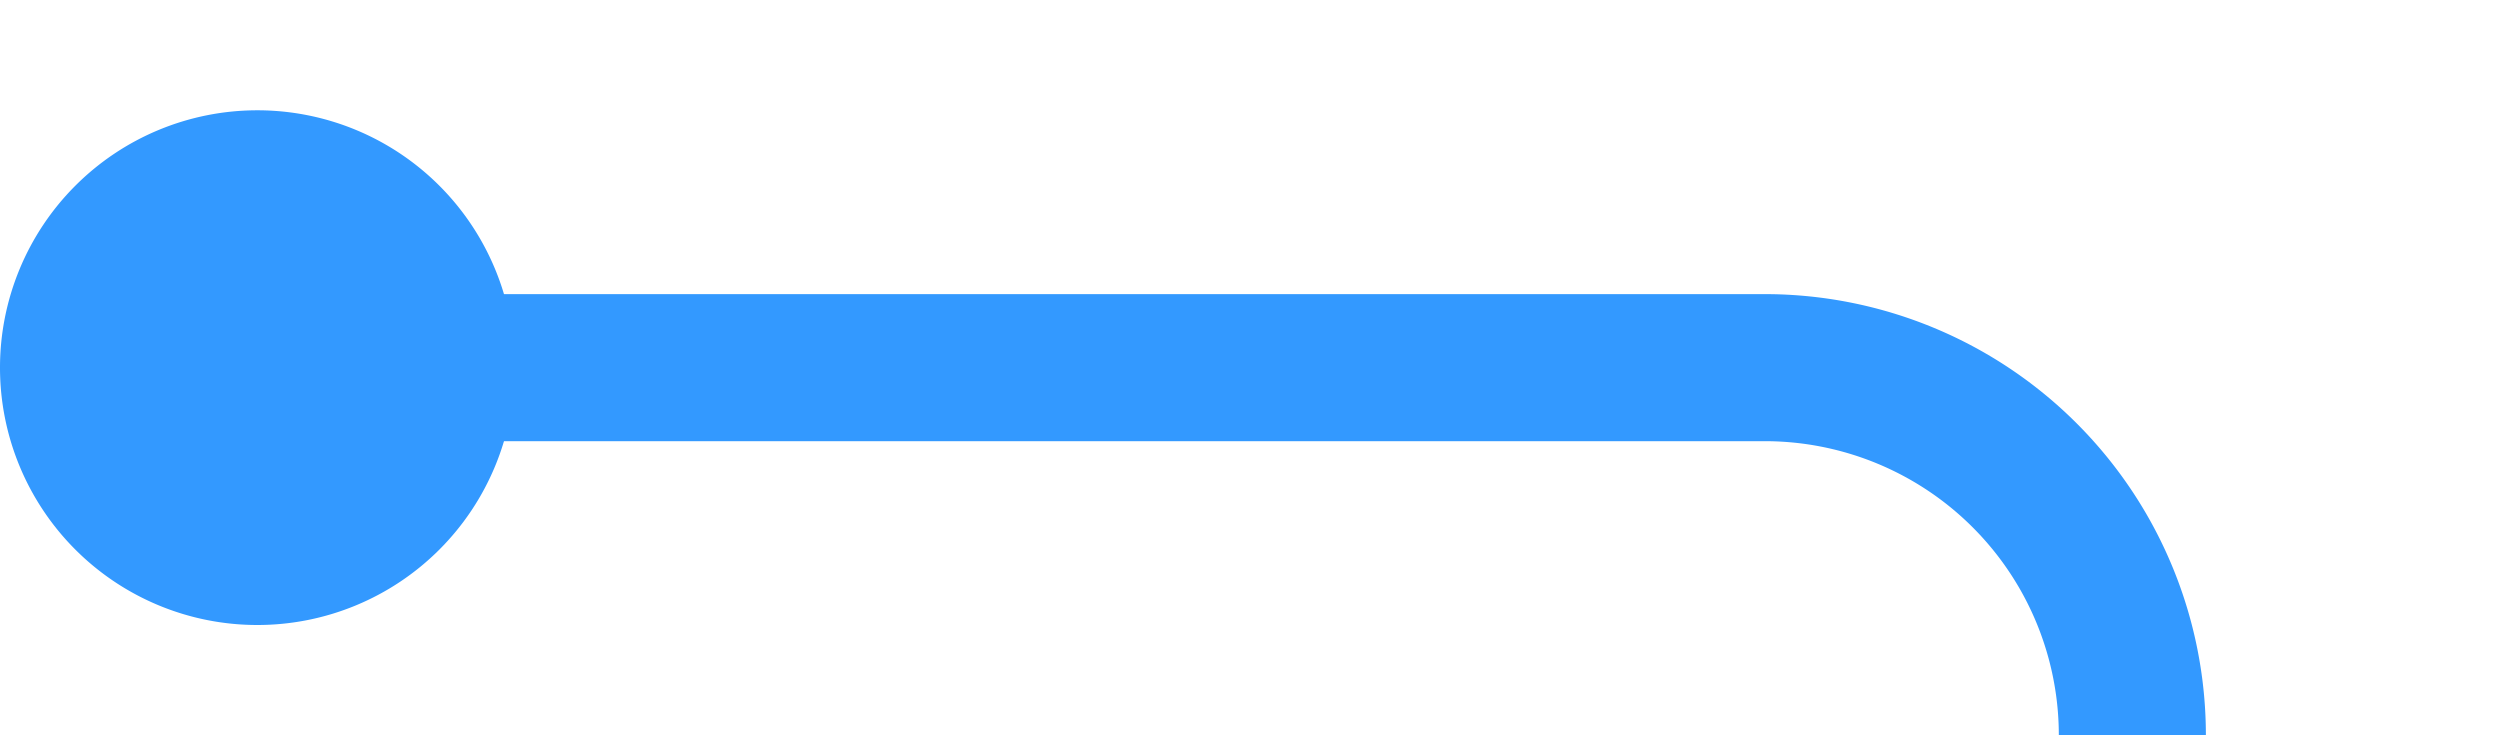 ﻿<?xml version="1.0" encoding="utf-8"?>
<svg version="1.1" xmlns:xlink="http://www.w3.org/1999/xlink" width="34px" height="10px" preserveAspectRatio="xMinYMid meet" viewBox="766 1511  34 8" xmlns="http://www.w3.org/2000/svg">
  <path d="M 768 1515  L 790 1515  A 5 5 0 0 1 795 1520 L 795 1995  A 5 5 0 0 1 790 2000 L 675 2000  A 3 3 0 0 0 672 1997 A 3 3 0 0 0 669 2000 L 237 2000  A 5 5 0 0 0 232 2005 L 232 2019  " stroke-width="2" stroke="#3399ff" fill="none" />
  <path d="M 769.5 1511.5  A 3.5 3.5 0 0 0 766 1515 A 3.5 3.5 0 0 0 769.5 1518.5 A 3.5 3.5 0 0 0 773 1515 A 3.5 3.5 0 0 0 769.5 1511.5 Z M 236.293 2013.893  L 232 2018.186  L 227.707 2013.893  L 226.293 2015.307  L 231.293 2020.307  L 232 2021.014  L 232.707 2020.307  L 237.707 2015.307  L 236.293 2013.893  Z " fill-rule="nonzero" fill="#3399ff" stroke="none" />
</svg>